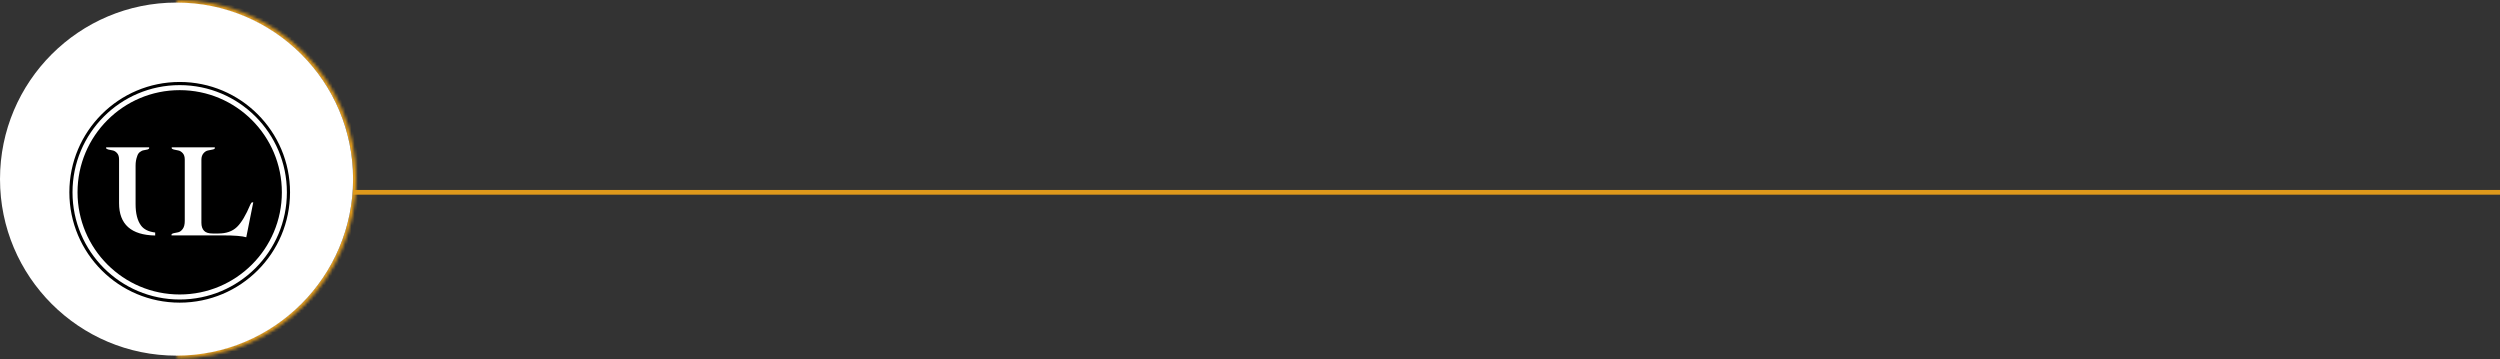 <svg width="793" height="114" viewBox="0 0 793 114" fill="none" xmlns="http://www.w3.org/2000/svg">
<rect x="0" y="0" width="793" height="114" fill="#333333" stroke="none"/>
<path d="M793 61L112 61" stroke="#DF991B" stroke-width="1.5"/>
<mask id="path-2-inside-1_3617_3" fill="white">
<path fill-rule="evenodd" clip-rule="evenodd" d="M56.188 113.623C56.188 113.623 56.188 113.623 56.188 113.623C87.565 113.623 113 88.188 113 56.812C113 25.435 87.565 0 56.188 0C56.188 0 56.188 2.63496e-09 56.188 2.63496e-09V113.623Z"/>
</mask>
<path d="M56.188 113.623H55.188V114.623H56.188V113.623ZM56.188 2.63496e-09V-1H55.188V2.63496e-09H56.188ZM56.188 112.623C56.188 112.623 56.188 112.623 56.188 112.623C56.188 112.623 56.188 112.623 56.188 112.623C56.188 112.623 56.188 112.623 56.188 112.623C56.188 112.623 56.188 112.623 56.188 112.623C56.188 112.623 56.188 112.623 56.188 112.623C56.188 112.623 56.188 112.623 56.188 112.623C56.188 112.623 56.188 112.623 56.188 112.623C56.188 112.623 56.188 112.623 56.188 112.623C56.188 112.623 56.188 112.623 56.188 112.623C56.188 112.623 56.188 112.623 56.188 112.623C56.188 112.623 56.188 112.623 56.188 112.623C56.188 112.623 56.188 112.623 56.188 112.623C56.188 112.623 56.188 112.623 56.188 112.623C56.188 112.623 56.188 112.623 56.188 112.623C56.188 112.623 56.188 112.623 56.188 112.623C56.188 112.623 56.188 112.623 56.188 112.623C56.188 112.623 56.188 112.623 56.188 112.623C56.188 112.623 56.188 112.623 56.188 112.623C56.188 112.623 56.188 112.623 56.188 112.623C56.188 112.623 56.188 112.623 56.188 112.623C56.188 112.623 56.188 112.623 56.188 112.623C56.188 112.623 56.188 112.623 56.188 112.623C56.188 112.623 56.188 112.623 56.188 112.623C56.188 112.623 56.188 112.623 56.188 112.623C56.188 112.623 56.188 112.623 56.188 112.623C56.188 112.623 56.188 112.623 56.188 112.623C56.188 112.623 56.188 112.623 56.188 112.623C56.188 112.623 56.188 112.623 56.188 112.623C56.188 112.623 56.188 112.623 56.188 112.623C56.188 112.623 56.188 112.623 56.188 112.623C56.188 112.623 56.188 112.623 56.188 112.623C56.188 112.623 56.188 112.623 56.188 112.623C56.188 112.623 56.188 112.623 56.188 112.623C56.188 112.623 56.188 112.623 56.188 112.623C56.188 112.623 56.188 112.623 56.188 112.623C56.188 112.623 56.188 112.623 56.188 112.623C56.188 112.623 56.188 112.623 56.188 112.623C56.188 112.623 56.188 112.623 56.188 112.623C56.188 112.623 56.188 112.623 56.188 112.623C56.188 112.623 56.188 112.623 56.188 112.623C56.188 112.623 56.188 112.623 56.188 112.623C56.188 112.623 56.188 112.623 56.188 112.623C56.188 112.623 56.188 112.623 56.188 112.623C56.188 112.623 56.188 112.623 56.188 112.623C56.188 112.623 56.188 112.623 56.188 112.623C56.188 112.623 56.188 112.623 56.188 112.623C56.188 112.623 56.188 112.623 56.188 112.623C56.188 112.623 56.188 112.623 56.188 112.623C56.188 112.623 56.188 112.623 56.188 112.623C56.188 112.623 56.188 112.623 56.188 112.623C56.188 112.623 56.188 112.623 56.188 112.623C56.188 112.623 56.188 112.623 56.188 112.623C56.188 112.623 56.188 112.623 56.188 112.623C56.188 112.623 56.188 112.623 56.188 112.623C56.188 112.623 56.188 112.623 56.188 112.623C56.188 112.623 56.188 112.623 56.188 112.623C56.188 112.623 56.188 112.623 56.188 112.623C56.188 112.623 56.188 112.623 56.188 112.623C56.188 112.623 56.188 112.623 56.188 112.623C56.188 112.623 56.188 112.623 56.188 112.623C56.188 112.623 56.188 112.623 56.188 112.623C56.188 112.623 56.188 112.623 56.188 112.623C56.188 112.623 56.188 112.623 56.188 112.623C56.188 112.623 56.188 112.623 56.188 112.623C56.188 112.623 56.188 112.623 56.188 112.623C56.188 112.623 56.188 112.623 56.188 112.623C56.188 112.623 56.188 112.623 56.188 112.623C56.188 112.623 56.188 112.623 56.188 112.623C56.188 112.623 56.188 112.623 56.188 112.623C56.188 112.623 56.188 112.623 56.188 112.623C56.188 112.623 56.188 112.623 56.188 112.623C56.188 112.623 56.188 112.623 56.188 112.623C56.188 112.623 56.188 112.623 56.188 112.623C56.188 112.623 56.188 112.623 56.188 112.623C56.188 112.623 56.188 112.623 56.188 112.623C56.188 112.623 56.188 112.623 56.188 112.623C56.188 112.623 56.188 112.623 56.188 112.623C56.188 112.623 56.188 112.623 56.188 112.623C56.188 112.623 56.188 112.623 56.188 112.623C56.188 112.623 56.188 112.623 56.188 112.623C56.188 112.623 56.188 112.623 56.188 112.623C56.188 112.623 56.188 112.623 56.188 112.623C56.188 112.623 56.188 112.623 56.188 112.623C56.188 112.623 56.188 112.623 56.188 112.623C56.188 112.623 56.188 112.623 56.188 112.623C56.188 112.623 56.188 112.623 56.188 112.623C56.188 112.623 56.188 112.623 56.188 112.623C56.188 112.623 56.188 112.623 56.188 112.623C56.188 112.623 56.188 112.623 56.188 112.623C56.188 112.623 56.188 112.623 56.188 112.623C56.188 112.623 56.188 112.623 56.188 112.623C56.188 112.623 56.188 112.623 56.188 112.623C56.188 112.623 56.188 112.623 56.188 112.623C56.188 112.623 56.188 112.623 56.188 112.623C56.188 112.623 56.188 112.623 56.188 112.623C56.188 112.623 56.188 112.623 56.188 112.623C56.188 112.623 56.188 112.623 56.188 112.623C56.188 112.623 56.188 112.623 56.188 112.623C56.188 112.623 56.188 112.623 56.188 112.623C56.188 112.623 56.188 112.623 56.188 112.623C56.188 112.623 56.188 112.623 56.188 112.623C56.188 112.623 56.188 112.623 56.188 112.623C56.188 112.623 56.188 112.623 56.188 112.623C56.188 112.623 56.188 112.623 56.188 112.623C56.188 112.623 56.188 112.623 56.188 112.623C56.188 112.623 56.188 112.623 56.188 112.623C56.188 112.623 56.188 112.623 56.188 112.623C56.188 112.623 56.188 112.623 56.188 112.623C56.188 112.623 56.188 112.623 56.188 112.623C56.188 112.623 56.188 112.623 56.188 112.623C56.188 112.623 56.188 112.623 56.188 112.623C56.188 112.623 56.188 112.623 56.188 112.623C56.188 112.623 56.188 112.623 56.188 112.623C56.188 112.623 56.188 112.623 56.188 112.623C56.188 112.623 56.188 112.623 56.188 112.623C56.188 112.623 56.188 112.623 56.188 112.623C56.188 112.623 56.188 112.623 56.188 112.623C56.188 112.623 56.188 112.623 56.188 112.623C56.188 112.623 56.188 112.623 56.188 112.623C56.188 112.623 56.188 112.623 56.188 112.623C56.188 112.623 56.188 112.623 56.188 112.623C56.188 112.623 56.188 112.623 56.188 112.623C56.188 112.623 56.188 112.623 56.188 112.623C56.188 112.623 56.188 112.623 56.188 112.623C56.188 112.623 56.188 112.623 56.188 112.623C56.188 112.623 56.188 112.623 56.188 112.623C56.188 112.623 56.188 112.623 56.188 112.623C56.188 112.623 56.188 112.623 56.188 112.623C56.188 112.623 56.188 112.623 56.188 112.623C56.188 112.623 56.188 112.623 56.188 112.623C56.188 112.623 56.188 112.623 56.188 112.623C56.188 112.623 56.188 112.623 56.188 112.623C56.188 112.623 56.188 112.623 56.188 112.623C56.188 112.623 56.188 112.623 56.188 112.623C56.188 112.623 56.188 112.623 56.188 112.623C56.188 112.623 56.188 112.623 56.188 112.623C56.188 112.623 56.188 112.623 56.188 112.623C56.188 112.623 56.188 112.623 56.188 112.623C56.188 112.623 56.188 112.623 56.188 112.623C56.188 112.623 56.188 112.623 56.188 112.623C56.188 112.623 56.188 112.623 56.188 112.623C56.188 112.623 56.188 112.623 56.188 112.623C56.188 112.623 56.188 112.623 56.188 112.623C56.188 112.623 56.188 112.623 56.188 112.623C56.188 112.623 56.188 112.623 56.188 112.623C56.188 112.623 56.188 112.623 56.188 112.623C56.188 112.623 56.188 112.623 56.188 112.623C56.188 112.623 56.188 112.623 56.188 112.623C56.188 112.623 56.188 112.623 56.188 112.623C56.188 112.623 56.188 112.623 56.188 112.623C56.188 112.623 56.188 112.623 56.188 112.623C56.188 112.623 56.188 112.623 56.188 112.623C56.188 112.623 56.188 112.623 56.188 112.623C56.188 112.623 56.188 112.623 56.188 112.623C56.188 112.623 56.188 112.623 56.188 112.623C56.188 112.623 56.188 112.623 56.188 112.623C56.188 112.623 56.188 112.623 56.188 112.623C56.188 112.623 56.188 112.623 56.188 112.623C56.188 112.623 56.188 112.623 56.188 112.623C56.188 112.623 56.188 112.623 56.188 112.623C56.188 112.623 56.188 112.623 56.188 112.623C56.188 112.623 56.188 112.623 56.188 112.623C56.188 112.623 56.188 112.623 56.188 112.623C56.188 112.623 56.188 112.623 56.188 112.623C56.188 112.623 56.188 112.623 56.188 112.623C56.188 112.623 56.188 112.623 56.188 112.623C56.188 112.623 56.188 112.623 56.188 112.623C56.188 112.623 56.188 112.623 56.188 112.623C56.188 112.623 56.188 112.623 56.188 112.623C56.188 112.623 56.188 112.623 56.188 112.623C56.188 112.623 56.188 112.623 56.188 112.623C56.188 112.623 56.188 112.623 56.188 112.623C56.188 112.623 56.188 112.623 56.188 112.623C56.188 112.623 56.188 112.623 56.188 112.623C56.188 112.623 56.188 112.623 56.188 112.623C56.188 112.623 56.188 112.623 56.188 112.623C56.188 112.623 56.188 112.623 56.188 112.623C56.188 112.623 56.188 112.623 56.188 112.623C56.188 112.623 56.188 112.623 56.188 112.623C56.188 112.623 56.188 112.623 56.188 112.623C56.188 112.623 56.188 112.623 56.188 112.623C56.188 112.623 56.188 112.623 56.188 112.623C56.188 112.623 56.188 112.623 56.188 112.623C56.188 112.623 56.188 112.623 56.188 112.623C56.188 112.623 56.188 112.623 56.188 112.623C56.188 112.623 56.188 112.623 56.188 112.623C56.188 112.623 56.188 112.623 56.188 112.623C56.188 112.623 56.188 112.623 56.188 112.623C56.188 112.623 56.188 112.623 56.188 112.623C56.188 112.623 56.188 112.623 56.188 112.623C56.188 112.623 56.188 112.623 56.188 112.623C56.188 112.623 56.188 112.623 56.188 112.623C56.188 112.623 56.188 112.623 56.188 112.623C56.188 112.623 56.188 112.623 56.188 112.623C56.188 112.623 56.188 112.623 56.188 112.623C56.188 112.623 56.188 112.623 56.188 112.623C56.188 112.623 56.188 112.623 56.188 112.623C56.188 112.623 56.188 112.623 56.188 112.623C56.188 112.623 56.188 112.623 56.188 112.623C56.188 112.623 56.188 112.623 56.188 112.623C56.188 112.623 56.188 112.623 56.188 112.623C56.188 112.623 56.188 112.623 56.188 112.623C56.188 112.623 56.188 112.623 56.188 112.623C56.188 112.623 56.188 112.623 56.188 112.623C56.188 112.623 56.188 112.623 56.188 112.623C56.188 112.623 56.188 112.623 56.188 112.623C56.188 112.623 56.188 112.623 56.188 112.623C56.188 112.623 56.188 112.623 56.188 112.623C56.188 112.623 56.188 112.623 56.188 112.623C56.188 112.623 56.188 112.623 56.188 112.623C56.188 112.623 56.188 112.623 56.188 112.623C56.188 112.623 56.188 112.623 56.188 112.623C56.188 112.623 56.188 112.623 56.188 112.623C56.188 112.623 56.188 112.623 56.188 112.623C56.188 112.623 56.188 112.623 56.188 112.623C56.188 112.623 56.188 112.623 56.188 112.623C56.188 112.623 56.188 112.623 56.188 112.623C56.188 112.623 56.188 112.623 56.188 112.623C56.188 112.623 56.188 112.623 56.188 112.623C56.188 112.623 56.188 112.623 56.188 112.623C56.188 112.623 56.188 112.623 56.188 112.623C56.188 112.623 56.188 112.623 56.188 112.623C56.188 112.623 56.188 112.623 56.188 112.623C56.188 112.623 56.188 112.623 56.188 112.623C56.188 112.623 56.188 112.623 56.188 112.623C56.188 112.623 56.188 112.623 56.188 112.623C56.188 112.623 56.188 112.623 56.188 112.623C56.188 112.623 56.188 112.623 56.188 112.623C56.188 112.623 56.188 112.623 56.188 112.623C56.188 112.623 56.188 112.623 56.188 112.623C56.188 112.623 56.188 112.623 56.188 112.623C56.188 112.623 56.188 112.623 56.188 112.623C56.188 112.623 56.188 112.623 56.188 112.623C56.188 112.623 56.188 112.623 56.188 112.623C56.188 112.623 56.188 112.623 56.188 112.623C56.188 112.623 56.188 112.623 56.188 112.623C56.188 112.623 56.188 112.623 56.188 112.623C56.188 112.623 56.188 112.623 56.188 112.623C56.188 112.623 56.188 112.623 56.188 112.623C56.188 112.623 56.188 112.623 56.188 112.623C56.188 112.623 56.188 112.623 56.188 112.623C56.188 112.623 56.188 112.623 56.188 112.623C56.188 112.623 56.188 112.623 56.188 112.623C56.188 112.623 56.188 112.623 56.188 112.623C56.188 112.623 56.188 112.623 56.188 112.623C56.188 112.623 56.188 112.623 56.188 112.623C56.188 112.623 56.188 112.623 56.188 112.623C56.188 112.623 56.188 112.623 56.188 112.623C56.188 112.623 56.188 112.623 56.188 112.623C56.188 112.623 56.188 112.623 56.188 112.623C56.188 112.623 56.188 112.623 56.188 112.623C56.188 112.623 56.188 112.623 56.188 112.623C56.188 112.623 56.188 112.623 56.188 112.623C56.188 112.623 56.188 112.623 56.188 112.623C56.188 112.623 56.188 112.623 56.188 112.623C56.188 112.623 56.188 112.623 56.188 112.623C56.188 112.623 56.188 112.623 56.188 112.623C56.188 112.623 56.188 112.623 56.188 112.623C56.188 112.623 56.188 112.623 56.188 112.623C56.188 112.623 56.188 112.623 56.188 112.623C56.188 112.623 56.188 112.623 56.188 112.623C56.188 112.623 56.188 112.623 56.188 112.623C56.188 112.623 56.188 112.623 56.188 112.623C56.188 112.623 56.188 112.623 56.188 112.623C56.188 112.623 56.188 112.623 56.188 112.623C56.188 112.623 56.188 112.623 56.188 112.623C56.188 112.623 56.188 112.623 56.188 112.623C56.188 112.623 56.188 112.623 56.188 112.623C56.188 112.623 56.188 112.623 56.188 112.623C56.188 112.623 56.188 112.623 56.188 112.623C56.188 112.623 56.188 112.623 56.188 112.623C56.188 112.623 56.188 112.623 56.188 112.623C56.188 112.623 56.188 112.623 56.188 112.623C56.188 112.623 56.188 112.623 56.188 112.623C56.188 112.623 56.188 112.623 56.188 112.623C56.188 112.623 56.188 112.623 56.188 112.623C56.188 112.623 56.188 112.623 56.188 112.623C56.188 112.623 56.188 112.623 56.188 112.623C56.188 112.623 56.188 112.623 56.188 112.623C56.188 112.623 56.188 112.623 56.188 112.623C56.188 112.623 56.188 112.623 56.188 112.623C56.188 112.623 56.188 112.623 56.188 112.623C56.188 112.623 56.188 112.623 56.188 112.623C56.188 112.623 56.188 112.623 56.188 112.623C56.188 112.623 56.188 112.623 56.188 112.623C56.188 112.623 56.188 112.623 56.188 112.623C56.188 112.623 56.188 112.623 56.188 112.623C56.188 112.623 56.188 112.623 56.188 112.623C56.188 112.623 56.188 112.623 56.188 112.623C56.188 112.623 56.188 112.623 56.188 112.623C56.188 112.623 56.188 112.623 56.188 112.623C56.188 112.623 56.188 112.623 56.188 112.623C56.188 112.623 56.188 112.623 56.188 112.623C56.188 112.623 56.188 112.623 56.188 112.623C56.188 112.623 56.188 112.623 56.188 112.623C56.188 112.623 56.188 112.623 56.188 112.623C56.188 112.623 56.188 112.623 56.188 112.623C56.188 112.623 56.188 112.623 56.188 112.623C56.188 112.623 56.188 112.623 56.188 112.623C56.188 112.623 56.188 112.623 56.188 112.623C56.188 112.623 56.188 112.623 56.188 112.623C56.188 112.623 56.188 112.623 56.188 112.623C56.188 112.623 56.188 112.623 56.188 112.623C56.188 112.623 56.188 112.623 56.188 112.623C56.188 112.623 56.188 112.623 56.188 112.623C56.188 112.623 56.188 112.623 56.188 112.623C56.188 112.623 56.188 112.623 56.188 112.623C56.188 112.623 56.188 112.623 56.188 112.623C56.188 112.623 56.188 112.623 56.188 112.623C56.188 112.623 56.188 112.623 56.188 112.623C56.188 112.623 56.188 112.623 56.188 112.623C56.188 112.623 56.188 112.623 56.188 112.623C56.188 112.623 56.188 112.623 56.188 112.623C56.188 112.623 56.188 112.623 56.188 112.623C56.188 112.623 56.188 112.623 56.188 112.623C56.188 112.623 56.188 112.623 56.188 112.623C56.188 112.623 56.188 112.623 56.188 112.623C56.188 112.623 56.188 112.623 56.188 112.623C56.188 112.623 56.188 112.623 56.188 112.623C56.188 112.623 56.188 112.623 56.188 112.623C56.188 112.623 56.188 112.623 56.188 112.623C56.188 112.623 56.188 112.623 56.188 112.623C56.188 112.623 56.188 112.623 56.188 112.623C56.188 112.623 56.188 112.623 56.188 112.623C56.188 112.623 56.188 112.623 56.188 112.623C56.188 112.623 56.188 112.623 56.188 112.623C56.188 112.623 56.188 112.623 56.188 112.623C56.188 112.623 56.188 112.623 56.188 112.623C56.188 112.623 56.188 112.623 56.188 112.623C56.188 112.623 56.188 112.623 56.188 112.623C56.188 112.623 56.188 112.623 56.188 112.623C56.188 112.623 56.188 112.623 56.188 112.623C56.188 112.623 56.188 112.623 56.188 112.623C56.188 112.623 56.188 112.623 56.188 112.623C56.188 112.623 56.188 112.623 56.188 112.623C56.188 112.623 56.188 112.623 56.188 112.623C56.188 112.623 56.188 112.623 56.188 112.623C56.188 112.623 56.188 112.623 56.188 112.623C56.188 112.623 56.188 112.623 56.188 112.623C56.188 112.623 56.188 112.623 56.188 112.623C56.188 112.623 56.188 112.623 56.188 112.623C56.188 112.623 56.188 112.623 56.188 112.623C56.188 112.623 56.188 112.623 56.188 112.623C56.188 112.623 56.188 112.623 56.188 112.623C56.188 112.623 56.188 112.623 56.188 112.623C56.188 112.623 56.188 112.623 56.188 112.623C56.188 112.623 56.188 112.623 56.188 112.623C56.188 112.623 56.188 112.623 56.188 112.623C56.188 112.623 56.188 112.623 56.188 112.623C56.188 112.623 56.188 112.623 56.188 112.623C56.188 112.623 56.188 112.623 56.188 112.623C56.188 112.623 56.188 112.623 56.188 112.623C56.188 112.623 56.188 112.623 56.188 112.623C56.188 112.623 56.188 112.623 56.188 112.623C56.188 112.623 56.188 112.623 56.188 112.623C56.188 112.623 56.188 112.623 56.188 112.623C56.188 112.623 56.188 112.623 56.188 112.623C56.188 112.623 56.188 112.623 56.188 112.623C56.188 112.623 56.188 112.623 56.188 112.623C56.188 112.623 56.188 112.623 56.188 112.623C56.188 112.623 56.188 112.623 56.188 112.623C56.188 112.623 56.188 112.623 56.188 112.623C56.188 112.623 56.188 112.623 56.188 112.623C56.188 112.623 56.188 112.623 56.188 112.623C56.188 112.623 56.188 112.623 56.188 112.623C56.188 112.623 56.188 112.623 56.188 112.623C56.188 112.623 56.188 112.623 56.188 112.623C56.188 112.623 56.188 112.623 56.188 112.623C56.188 112.623 56.188 112.623 56.188 112.623C56.188 112.623 56.188 112.623 56.188 112.623C56.188 112.623 56.188 112.623 56.188 112.623C56.188 112.623 56.188 112.623 56.188 112.623C56.188 112.623 56.188 112.623 56.188 112.623C56.188 112.623 56.188 112.623 56.188 112.623C56.188 112.623 56.188 112.623 56.188 112.623C56.188 112.623 56.188 112.623 56.188 112.623C56.188 112.623 56.188 112.623 56.188 112.623C56.188 112.623 56.188 112.623 56.188 112.623C56.188 112.623 56.188 112.623 56.188 112.623C56.188 112.623 56.188 112.623 56.188 112.623C56.188 112.623 56.188 112.623 56.188 112.623C56.188 112.623 56.188 112.623 56.188 112.623C56.188 112.623 56.188 112.623 56.188 112.623C56.188 112.623 56.188 112.623 56.188 112.623C56.188 112.623 56.188 112.623 56.188 112.623C56.188 112.623 56.188 112.623 56.188 112.623C56.188 112.623 56.188 112.623 56.188 112.623C56.188 112.623 56.188 112.623 56.188 112.623C56.188 112.623 56.188 112.623 56.188 112.623C56.188 112.623 56.188 112.623 56.188 112.623C56.188 112.623 56.188 112.623 56.188 112.623C56.188 112.623 56.188 112.623 56.188 112.623C56.188 112.623 56.188 112.623 56.188 112.623C56.188 112.623 56.188 112.623 56.188 112.623C56.188 112.623 56.188 112.623 56.188 112.623C56.188 112.623 56.188 112.623 56.188 112.623C56.188 112.623 56.188 112.623 56.188 112.623C56.188 112.623 56.188 112.623 56.188 112.623C56.188 112.623 56.188 112.623 56.188 112.623C56.188 112.623 56.188 112.623 56.188 112.623C56.188 112.623 56.188 112.623 56.188 112.623C56.188 112.623 56.188 112.623 56.188 112.623C56.188 112.623 56.188 112.623 56.188 112.623C56.188 112.623 56.188 112.623 56.188 112.623C56.188 112.623 56.188 112.623 56.188 112.623C56.188 112.623 56.188 112.623 56.188 112.623C56.188 112.623 56.188 112.623 56.188 112.623C56.188 112.623 56.188 112.623 56.188 112.623C56.188 112.623 56.188 112.623 56.188 112.623C56.188 112.623 56.188 112.623 56.188 112.623C56.188 112.623 56.188 112.623 56.188 112.623C56.188 112.623 56.188 112.623 56.188 112.623C56.188 112.623 56.188 112.623 56.188 112.623C56.188 112.623 56.188 112.623 56.188 112.623C56.188 112.623 56.188 112.623 56.188 112.623C56.188 112.623 56.188 112.623 56.188 112.623C56.188 112.623 56.188 112.623 56.188 112.623C56.188 112.623 56.188 112.623 56.188 112.623C56.188 112.623 56.188 112.623 56.188 112.623C56.188 112.623 56.188 112.623 56.188 112.623C56.188 112.623 56.188 112.623 56.188 112.623C56.188 112.623 56.188 112.623 56.188 112.623C56.188 112.623 56.188 112.623 56.188 112.623C56.188 112.623 56.188 112.623 56.188 112.623C56.188 112.623 56.188 112.623 56.188 112.623C56.188 112.623 56.188 112.623 56.188 112.623C56.188 112.623 56.188 112.623 56.188 112.623C56.188 112.623 56.188 112.623 56.188 112.623C56.188 112.623 56.188 112.623 56.188 112.623C56.188 112.623 56.188 112.623 56.188 112.623C56.188 112.623 56.188 112.623 56.188 112.623C56.188 112.623 56.188 112.623 56.188 112.623C56.188 112.623 56.188 112.623 56.188 112.623C56.188 112.623 56.188 112.623 56.188 112.623C56.188 112.623 56.188 112.623 56.188 112.623C56.188 112.623 56.188 112.623 56.188 112.623C56.188 112.623 56.188 112.623 56.188 112.623C56.188 112.623 56.188 112.623 56.188 112.623C56.188 112.623 56.188 112.623 56.188 112.623C56.188 112.623 56.188 112.623 56.188 112.623C56.188 112.623 56.188 112.623 56.188 112.623C56.188 112.623 56.188 112.623 56.188 112.623C56.188 112.623 56.188 112.623 56.188 112.623C56.188 112.623 56.188 112.623 56.188 112.623C56.188 112.623 56.188 112.623 56.188 112.623C56.188 112.623 56.188 112.623 56.188 112.623C56.188 112.623 56.188 112.623 56.188 112.623C56.188 112.623 56.188 112.623 56.188 112.623C56.188 112.623 56.188 112.623 56.188 112.623C56.188 112.623 56.188 112.623 56.188 112.623C56.188 112.623 56.188 112.623 56.188 112.623C56.188 112.623 56.188 112.623 56.188 112.623C56.188 112.623 56.188 112.623 56.188 112.623C56.188 112.623 56.188 112.623 56.188 112.623C56.188 112.623 56.188 112.623 56.188 112.623C56.188 112.623 56.188 112.623 56.188 112.623C56.188 112.623 56.188 112.623 56.188 112.623C56.188 112.623 56.188 112.623 56.188 112.623C56.188 112.623 56.188 112.623 56.188 112.623C56.188 112.623 56.188 112.623 56.188 112.623C56.188 112.623 56.188 112.623 56.188 112.623C56.188 112.623 56.188 112.623 56.188 112.623C56.188 112.623 56.188 112.623 56.188 112.623C56.188 112.623 56.188 112.623 56.188 112.623C56.188 112.623 56.188 112.623 56.188 112.623C56.188 112.623 56.188 112.623 56.188 112.623C56.188 112.623 56.188 112.623 56.188 112.623C56.188 112.623 56.188 112.623 56.188 112.623C56.188 112.623 56.188 112.623 56.188 112.623C56.188 112.623 56.188 112.623 56.188 112.623C56.188 112.623 56.188 112.623 56.188 112.623C56.188 112.623 56.188 112.623 56.188 112.623C56.188 112.623 56.188 112.623 56.188 112.623C56.188 112.623 56.188 112.623 56.188 112.623C56.188 112.623 56.188 112.623 56.188 112.623C56.188 112.623 56.188 112.623 56.188 112.623C56.188 112.623 56.188 112.623 56.188 112.623C56.188 112.623 56.188 112.623 56.188 112.623C56.188 112.623 56.188 112.623 56.188 112.623C56.188 112.623 56.188 112.623 56.188 112.623C56.188 112.623 56.188 112.623 56.188 112.623C56.188 112.623 56.188 112.623 56.188 112.623C56.188 112.623 56.188 112.623 56.188 112.623C56.188 112.623 56.188 112.623 56.188 112.623C56.188 112.623 56.188 112.623 56.188 112.623C56.188 112.623 56.188 112.623 56.188 112.623C56.188 112.623 56.188 112.623 56.188 112.623C56.188 112.623 56.188 112.623 56.188 112.623C56.188 112.623 56.188 112.623 56.188 112.623C56.188 112.623 56.188 112.623 56.188 112.623C56.188 112.623 56.188 112.623 56.188 112.623C56.188 112.623 56.188 112.623 56.188 112.623C56.188 112.623 56.188 112.623 56.188 112.623C56.188 112.623 56.188 112.623 56.188 112.623C56.188 112.623 56.188 112.623 56.188 112.623C56.188 112.623 56.188 112.623 56.188 112.623C56.188 112.623 56.188 112.623 56.188 112.623C56.188 112.623 56.188 112.623 56.188 112.623C56.188 112.623 56.188 112.623 56.188 112.623C56.188 112.623 56.188 112.623 56.188 112.623C56.188 112.623 56.188 112.623 56.188 112.623C56.188 112.623 56.188 112.623 56.188 112.623C56.188 112.623 56.188 112.623 56.188 112.623C56.188 112.623 56.188 112.623 56.188 112.623C56.188 112.623 56.188 112.623 56.188 112.623C56.188 112.623 56.188 112.623 56.188 112.623C56.188 112.623 56.188 112.623 56.188 112.623C56.188 112.623 56.188 112.623 56.188 112.623C56.188 112.623 56.188 112.623 56.188 112.623C56.188 112.623 56.188 112.623 56.188 112.623C56.188 112.623 56.188 112.623 56.188 112.623C56.188 112.623 56.188 112.623 56.188 112.623V114.623C56.188 114.623 56.188 114.623 56.188 114.623C56.188 114.623 56.188 114.623 56.188 114.623C56.188 114.623 56.188 114.623 56.188 114.623C56.188 114.623 56.188 114.623 56.188 114.623C56.188 114.623 56.188 114.623 56.188 114.623C56.188 114.623 56.188 114.623 56.188 114.623C56.188 114.623 56.188 114.623 56.188 114.623C56.188 114.623 56.188 114.623 56.188 114.623C56.188 114.623 56.188 114.623 56.188 114.623C56.188 114.623 56.188 114.623 56.188 114.623C56.188 114.623 56.188 114.623 56.188 114.623C56.188 114.623 56.188 114.623 56.188 114.623C56.188 114.623 56.188 114.623 56.188 114.623C56.188 114.623 56.188 114.623 56.188 114.623C56.188 114.623 56.188 114.623 56.188 114.623C56.188 114.623 56.188 114.623 56.188 114.623C56.188 114.623 56.188 114.623 56.188 114.623C56.188 114.623 56.188 114.623 56.188 114.623C56.188 114.623 56.188 114.623 56.188 114.623C56.188 114.623 56.188 114.623 56.188 114.623C56.188 114.623 56.188 114.623 56.188 114.623C56.188 114.623 56.188 114.623 56.188 114.623C56.188 114.623 56.188 114.623 56.188 114.623C56.188 114.623 56.188 114.623 56.188 114.623C56.188 114.623 56.188 114.623 56.188 114.623C56.188 114.623 56.188 114.623 56.188 114.623C56.188 114.623 56.188 114.623 56.188 114.623C56.188 114.623 56.188 114.623 56.188 114.623C56.188 114.623 56.188 114.623 56.188 114.623C56.188 114.623 56.188 114.623 56.188 114.623C56.188 114.623 56.188 114.623 56.188 114.623C56.188 114.623 56.188 114.623 56.188 114.623C56.188 114.623 56.188 114.623 56.188 114.623C56.188 114.623 56.188 114.623 56.188 114.623C56.188 114.623 56.188 114.623 56.188 114.623C56.188 114.623 56.188 114.623 56.188 114.623C56.188 114.623 56.188 114.623 56.188 114.623C56.188 114.623 56.188 114.623 56.188 114.623C56.188 114.623 56.188 114.623 56.188 114.623C56.188 114.623 56.188 114.623 56.188 114.623C56.188 114.623 56.188 114.623 56.188 114.623C56.188 114.623 56.188 114.623 56.188 114.623C56.188 114.623 56.188 114.623 56.188 114.623C56.188 114.623 56.188 114.623 56.188 114.623C56.188 114.623 56.188 114.623 56.188 114.623C56.188 114.623 56.188 114.623 56.188 114.623C56.188 114.623 56.188 114.623 56.188 114.623C56.188 114.623 56.188 114.623 56.188 114.623C56.188 114.623 56.188 114.623 56.188 114.623C56.188 114.623 56.188 114.623 56.188 114.623C56.188 114.623 56.188 114.623 56.188 114.623C56.188 114.623 56.188 114.623 56.188 114.623C56.188 114.623 56.188 114.623 56.188 114.623C56.188 114.623 56.188 114.623 56.188 114.623C56.188 114.623 56.188 114.623 56.188 114.623C56.188 114.623 56.188 114.623 56.188 114.623C56.188 114.623 56.188 114.623 56.188 114.623C56.188 114.623 56.188 114.623 56.188 114.623C56.188 114.623 56.188 114.623 56.188 114.623C56.188 114.623 56.188 114.623 56.188 114.623C56.188 114.623 56.188 114.623 56.188 114.623C56.188 114.623 56.188 114.623 56.188 114.623C56.188 114.623 56.188 114.623 56.188 114.623C56.188 114.623 56.188 114.623 56.188 114.623C56.188 114.623 56.188 114.623 56.188 114.623C56.188 114.623 56.188 114.623 56.188 114.623C56.188 114.623 56.188 114.623 56.188 114.623C56.188 114.623 56.188 114.623 56.188 114.623C56.188 114.623 56.188 114.623 56.188 114.623C56.188 114.623 56.188 114.623 56.188 114.623C56.188 114.623 56.188 114.623 56.188 114.623C56.188 114.623 56.188 114.623 56.188 114.623C56.188 114.623 56.188 114.623 56.188 114.623C56.188 114.623 56.188 114.623 56.188 114.623C56.188 114.623 56.188 114.623 56.188 114.623C56.188 114.623 56.188 114.623 56.188 114.623C56.188 114.623 56.188 114.623 56.188 114.623C56.188 114.623 56.188 114.623 56.188 114.623C56.188 114.623 56.188 114.623 56.188 114.623C56.188 114.623 56.188 114.623 56.188 114.623C56.188 114.623 56.188 114.623 56.188 114.623C56.188 114.623 56.188 114.623 56.188 114.623C56.188 114.623 56.188 114.623 56.188 114.623C56.188 114.623 56.188 114.623 56.188 114.623C56.188 114.623 56.188 114.623 56.188 114.623C56.188 114.623 56.188 114.623 56.188 114.623C56.188 114.623 56.188 114.623 56.188 114.623C56.188 114.623 56.188 114.623 56.188 114.623C56.188 114.623 56.188 114.623 56.188 114.623C56.188 114.623 56.188 114.623 56.188 114.623C56.188 114.623 56.188 114.623 56.188 114.623C56.188 114.623 56.188 114.623 56.188 114.623C56.188 114.623 56.188 114.623 56.188 114.623C56.188 114.623 56.188 114.623 56.188 114.623C56.188 114.623 56.188 114.623 56.188 114.623C56.188 114.623 56.188 114.623 56.188 114.623C56.188 114.623 56.188 114.623 56.188 114.623C56.188 114.623 56.188 114.623 56.188 114.623C56.188 114.623 56.188 114.623 56.188 114.623C56.188 114.623 56.188 114.623 56.188 114.623C56.188 114.623 56.188 114.623 56.188 114.623C56.188 114.623 56.188 114.623 56.188 114.623C56.188 114.623 56.188 114.623 56.188 114.623C56.188 114.623 56.188 114.623 56.188 114.623C56.188 114.623 56.188 114.623 56.188 114.623C56.188 114.623 56.188 114.623 56.188 114.623C56.188 114.623 56.188 114.623 56.188 114.623C56.188 114.623 56.188 114.623 56.188 114.623C56.188 114.623 56.188 114.623 56.188 114.623C56.188 114.623 56.188 114.623 56.188 114.623C56.188 114.623 56.188 114.623 56.188 114.623C56.188 114.623 56.188 114.623 56.188 114.623C56.188 114.623 56.188 114.623 56.188 114.623C56.188 114.623 56.188 114.623 56.188 114.623C56.188 114.623 56.188 114.623 56.188 114.623C56.188 114.623 56.188 114.623 56.188 114.623C56.188 114.623 56.188 114.623 56.188 114.623C56.188 114.623 56.188 114.623 56.188 114.623C56.188 114.623 56.188 114.623 56.188 114.623C56.188 114.623 56.188 114.623 56.188 114.623C56.188 114.623 56.188 114.623 56.188 114.623C56.188 114.623 56.188 114.623 56.188 114.623C56.188 114.623 56.188 114.623 56.188 114.623C56.188 114.623 56.188 114.623 56.188 114.623C56.188 114.623 56.188 114.623 56.188 114.623C56.188 114.623 56.188 114.623 56.188 114.623C56.188 114.623 56.188 114.623 56.188 114.623C56.188 114.623 56.188 114.623 56.188 114.623C56.188 114.623 56.188 114.623 56.188 114.623C56.188 114.623 56.188 114.623 56.188 114.623C56.188 114.623 56.188 114.623 56.188 114.623C56.188 114.623 56.188 114.623 56.188 114.623C56.188 114.623 56.188 114.623 56.188 114.623C56.188 114.623 56.188 114.623 56.188 114.623C56.188 114.623 56.188 114.623 56.188 114.623C56.188 114.623 56.188 114.623 56.188 114.623C56.188 114.623 56.188 114.623 56.188 114.623C56.188 114.623 56.188 114.623 56.188 114.623C56.188 114.623 56.188 114.623 56.188 114.623C56.188 114.623 56.188 114.623 56.188 114.623C56.188 114.623 56.188 114.623 56.188 114.623C56.188 114.623 56.188 114.623 56.188 114.623C56.188 114.623 56.188 114.623 56.188 114.623C56.188 114.623 56.188 114.623 56.188 114.623C56.188 114.623 56.188 114.623 56.188 114.623C56.188 114.623 56.188 114.623 56.188 114.623C56.188 114.623 56.188 114.623 56.188 114.623C56.188 114.623 56.188 114.623 56.188 114.623C56.188 114.623 56.188 114.623 56.188 114.623C56.188 114.623 56.188 114.623 56.188 114.623C56.188 114.623 56.188 114.623 56.188 114.623C56.188 114.623 56.188 114.623 56.188 114.623C56.188 114.623 56.188 114.623 56.188 114.623C56.188 114.623 56.188 114.623 56.188 114.623C56.188 114.623 56.188 114.623 56.188 114.623C56.188 114.623 56.188 114.623 56.188 114.623C56.188 114.623 56.188 114.623 56.188 114.623C56.188 114.623 56.188 114.623 56.188 114.623C56.188 114.623 56.188 114.623 56.188 114.623C56.188 114.623 56.188 114.623 56.188 114.623C56.188 114.623 56.188 114.623 56.188 114.623C56.188 114.623 56.188 114.623 56.188 114.623C56.188 114.623 56.188 114.623 56.188 114.623C56.188 114.623 56.188 114.623 56.188 114.623C56.188 114.623 56.188 114.623 56.188 114.623C56.188 114.623 56.188 114.623 56.188 114.623C56.188 114.623 56.188 114.623 56.188 114.623C56.188 114.623 56.188 114.623 56.188 114.623C56.188 114.623 56.188 114.623 56.188 114.623C56.188 114.623 56.188 114.623 56.188 114.623C56.188 114.623 56.188 114.623 56.188 114.623C56.188 114.623 56.188 114.623 56.188 114.623C56.188 114.623 56.188 114.623 56.188 114.623C56.188 114.623 56.188 114.623 56.188 114.623C56.188 114.623 56.188 114.623 56.188 114.623C56.188 114.623 56.188 114.623 56.188 114.623C56.188 114.623 56.188 114.623 56.188 114.623C56.188 114.623 56.188 114.623 56.188 114.623C56.188 114.623 56.188 114.623 56.188 114.623C56.188 114.623 56.188 114.623 56.188 114.623C56.188 114.623 56.188 114.623 56.188 114.623C56.188 114.623 56.188 114.623 56.188 114.623C56.188 114.623 56.188 114.623 56.188 114.623C56.188 114.623 56.188 114.623 56.188 114.623C56.188 114.623 56.188 114.623 56.188 114.623C56.188 114.623 56.188 114.623 56.188 114.623C56.188 114.623 56.188 114.623 56.188 114.623C56.188 114.623 56.188 114.623 56.188 114.623C56.188 114.623 56.188 114.623 56.188 114.623C56.188 114.623 56.188 114.623 56.188 114.623C56.188 114.623 56.188 114.623 56.188 114.623C56.188 114.623 56.188 114.623 56.188 114.623C56.188 114.623 56.188 114.623 56.188 114.623C56.188 114.623 56.188 114.623 56.188 114.623C56.188 114.623 56.188 114.623 56.188 114.623C56.188 114.623 56.188 114.623 56.188 114.623C56.188 114.623 56.188 114.623 56.188 114.623C56.188 114.623 56.188 114.623 56.188 114.623C56.188 114.623 56.188 114.623 56.188 114.623C56.188 114.623 56.188 114.623 56.188 114.623C56.188 114.623 56.188 114.623 56.188 114.623C56.188 114.623 56.188 114.623 56.188 114.623C56.188 114.623 56.188 114.623 56.188 114.623C56.188 114.623 56.188 114.623 56.188 114.623C56.188 114.623 56.188 114.623 56.188 114.623C56.188 114.623 56.188 114.623 56.188 114.623C56.188 114.623 56.188 114.623 56.188 114.623C56.188 114.623 56.188 114.623 56.188 114.623C56.188 114.623 56.188 114.623 56.188 114.623C56.188 114.623 56.188 114.623 56.188 114.623C56.188 114.623 56.188 114.623 56.188 114.623C56.188 114.623 56.188 114.623 56.188 114.623C56.188 114.623 56.188 114.623 56.188 114.623C56.188 114.623 56.188 114.623 56.188 114.623C56.188 114.623 56.188 114.623 56.188 114.623C56.188 114.623 56.188 114.623 56.188 114.623C56.188 114.623 56.188 114.623 56.188 114.623C56.188 114.623 56.188 114.623 56.188 114.623C56.188 114.623 56.188 114.623 56.188 114.623C56.188 114.623 56.188 114.623 56.188 114.623C56.188 114.623 56.188 114.623 56.188 114.623C56.188 114.623 56.188 114.623 56.188 114.623C56.188 114.623 56.188 114.623 56.188 114.623C56.188 114.623 56.188 114.623 56.188 114.623C56.188 114.623 56.188 114.623 56.188 114.623C56.188 114.623 56.188 114.623 56.188 114.623C56.188 114.623 56.188 114.623 56.188 114.623C56.188 114.623 56.188 114.623 56.188 114.623C56.188 114.623 56.188 114.623 56.188 114.623C56.188 114.623 56.188 114.623 56.188 114.623C56.188 114.623 56.188 114.623 56.188 114.623C56.188 114.623 56.188 114.623 56.188 114.623C56.188 114.623 56.188 114.623 56.188 114.623C56.188 114.623 56.188 114.623 56.188 114.623C56.188 114.623 56.188 114.623 56.188 114.623C56.188 114.623 56.188 114.623 56.188 114.623C56.188 114.623 56.188 114.623 56.188 114.623C56.188 114.623 56.188 114.623 56.188 114.623C56.188 114.623 56.188 114.623 56.188 114.623C56.188 114.623 56.188 114.623 56.188 114.623C56.188 114.623 56.188 114.623 56.188 114.623C56.188 114.623 56.188 114.623 56.188 114.623C56.188 114.623 56.188 114.623 56.188 114.623C56.188 114.623 56.188 114.623 56.188 114.623C56.188 114.623 56.188 114.623 56.188 114.623C56.188 114.623 56.188 114.623 56.188 114.623C56.188 114.623 56.188 114.623 56.188 114.623C56.188 114.623 56.188 114.623 56.188 114.623C56.188 114.623 56.188 114.623 56.188 114.623C56.188 114.623 56.188 114.623 56.188 114.623C56.188 114.623 56.188 114.623 56.188 114.623C56.188 114.623 56.188 114.623 56.188 114.623C56.188 114.623 56.188 114.623 56.188 114.623C56.188 114.623 56.188 114.623 56.188 114.623C56.188 114.623 56.188 114.623 56.188 114.623C56.188 114.623 56.188 114.623 56.188 114.623C56.188 114.623 56.188 114.623 56.188 114.623C56.188 114.623 56.188 114.623 56.188 114.623C56.188 114.623 56.188 114.623 56.188 114.623C56.188 114.623 56.188 114.623 56.188 114.623C56.188 114.623 56.188 114.623 56.188 114.623C56.188 114.623 56.188 114.623 56.188 114.623C56.188 114.623 56.188 114.623 56.188 114.623C56.188 114.623 56.188 114.623 56.188 114.623C56.188 114.623 56.188 114.623 56.188 114.623C56.188 114.623 56.188 114.623 56.188 114.623C56.188 114.623 56.188 114.623 56.188 114.623C56.188 114.623 56.188 114.623 56.188 114.623C56.188 114.623 56.188 114.623 56.188 114.623C56.188 114.623 56.188 114.623 56.188 114.623C56.188 114.623 56.188 114.623 56.188 114.623C56.188 114.623 56.188 114.623 56.188 114.623C56.188 114.623 56.188 114.623 56.188 114.623C56.188 114.623 56.188 114.623 56.188 114.623C56.188 114.623 56.188 114.623 56.188 114.623C56.188 114.623 56.188 114.623 56.188 114.623C56.188 114.623 56.188 114.623 56.188 114.623C56.188 114.623 56.188 114.623 56.188 114.623C56.188 114.623 56.188 114.623 56.188 114.623C56.188 114.623 56.188 114.623 56.188 114.623C56.188 114.623 56.188 114.623 56.188 114.623C56.188 114.623 56.188 114.623 56.188 114.623C56.188 114.623 56.188 114.623 56.188 114.623C56.188 114.623 56.188 114.623 56.188 114.623C56.188 114.623 56.188 114.623 56.188 114.623C56.188 114.623 56.188 114.623 56.188 114.623C56.188 114.623 56.188 114.623 56.188 114.623C56.188 114.623 56.188 114.623 56.188 114.623C56.188 114.623 56.188 114.623 56.188 114.623C56.188 114.623 56.188 114.623 56.188 114.623C56.188 114.623 56.188 114.623 56.188 114.623C56.188 114.623 56.188 114.623 56.188 114.623C56.188 114.623 56.188 114.623 56.188 114.623C56.188 114.623 56.188 114.623 56.188 114.623C56.188 114.623 56.188 114.623 56.188 114.623C56.188 114.623 56.188 114.623 56.188 114.623C56.188 114.623 56.188 114.623 56.188 114.623C56.188 114.623 56.188 114.623 56.188 114.623C56.188 114.623 56.188 114.623 56.188 114.623C56.188 114.623 56.188 114.623 56.188 114.623C56.188 114.623 56.188 114.623 56.188 114.623C56.188 114.623 56.188 114.623 56.188 114.623C56.188 114.623 56.188 114.623 56.188 114.623C56.188 114.623 56.188 114.623 56.188 114.623C56.188 114.623 56.188 114.623 56.188 114.623C56.188 114.623 56.188 114.623 56.188 114.623C56.188 114.623 56.188 114.623 56.188 114.623C56.188 114.623 56.188 114.623 56.188 114.623C56.188 114.623 56.188 114.623 56.188 114.623C56.188 114.623 56.188 114.623 56.188 114.623C56.188 114.623 56.188 114.623 56.188 114.623C56.188 114.623 56.188 114.623 56.188 114.623C56.188 114.623 56.188 114.623 56.188 114.623C56.188 114.623 56.188 114.623 56.188 114.623C56.188 114.623 56.188 114.623 56.188 114.623C56.188 114.623 56.188 114.623 56.188 114.623C56.188 114.623 56.188 114.623 56.188 114.623C56.188 114.623 56.188 114.623 56.188 114.623C56.188 114.623 56.188 114.623 56.188 114.623C56.188 114.623 56.188 114.623 56.188 114.623C56.188 114.623 56.188 114.623 56.188 114.623C56.188 114.623 56.188 114.623 56.188 114.623C56.188 114.623 56.188 114.623 56.188 114.623C56.188 114.623 56.188 114.623 56.188 114.623C56.188 114.623 56.188 114.623 56.188 114.623C56.188 114.623 56.188 114.623 56.188 114.623C56.188 114.623 56.188 114.623 56.188 114.623C56.188 114.623 56.188 114.623 56.188 114.623C56.188 114.623 56.188 114.623 56.188 114.623C56.188 114.623 56.188 114.623 56.188 114.623C56.188 114.623 56.188 114.623 56.188 114.623C56.188 114.623 56.188 114.623 56.188 114.623C56.188 114.623 56.188 114.623 56.188 114.623C56.188 114.623 56.188 114.623 56.188 114.623C56.188 114.623 56.188 114.623 56.188 114.623C56.188 114.623 56.188 114.623 56.188 114.623C56.188 114.623 56.188 114.623 56.188 114.623C56.188 114.623 56.188 114.623 56.188 114.623C56.188 114.623 56.188 114.623 56.188 114.623C56.188 114.623 56.188 114.623 56.188 114.623C56.188 114.623 56.188 114.623 56.188 114.623C56.188 114.623 56.188 114.623 56.188 114.623C56.188 114.623 56.188 114.623 56.188 114.623C56.188 114.623 56.188 114.623 56.188 114.623C56.188 114.623 56.188 114.623 56.188 114.623C56.188 114.623 56.188 114.623 56.188 114.623C56.188 114.623 56.188 114.623 56.188 114.623C56.188 114.623 56.188 114.623 56.188 114.623C56.188 114.623 56.188 114.623 56.188 114.623C56.188 114.623 56.188 114.623 56.188 114.623C56.188 114.623 56.188 114.623 56.188 114.623C56.188 114.623 56.188 114.623 56.188 114.623C56.188 114.623 56.188 114.623 56.188 114.623C56.188 114.623 56.188 114.623 56.188 114.623C56.188 114.623 56.188 114.623 56.188 114.623C56.188 114.623 56.188 114.623 56.188 114.623C56.188 114.623 56.188 114.623 56.188 114.623C56.188 114.623 56.188 114.623 56.188 114.623C56.188 114.623 56.188 114.623 56.188 114.623C56.188 114.623 56.188 114.623 56.188 114.623C56.188 114.623 56.188 114.623 56.188 114.623C56.188 114.623 56.188 114.623 56.188 114.623C56.188 114.623 56.188 114.623 56.188 114.623C56.188 114.623 56.188 114.623 56.188 114.623C56.188 114.623 56.188 114.623 56.188 114.623C56.188 114.623 56.188 114.623 56.188 114.623C56.188 114.623 56.188 114.623 56.188 114.623C56.188 114.623 56.188 114.623 56.188 114.623C56.188 114.623 56.188 114.623 56.188 114.623C56.188 114.623 56.188 114.623 56.188 114.623C56.188 114.623 56.188 114.623 56.188 114.623C56.188 114.623 56.188 114.623 56.188 114.623C56.188 114.623 56.188 114.623 56.188 114.623C56.188 114.623 56.188 114.623 56.188 114.623C56.188 114.623 56.188 114.623 56.188 114.623C56.188 114.623 56.188 114.623 56.188 114.623C56.188 114.623 56.188 114.623 56.188 114.623C56.188 114.623 56.188 114.623 56.188 114.623C56.188 114.623 56.188 114.623 56.188 114.623C56.188 114.623 56.188 114.623 56.188 114.623C56.188 114.623 56.188 114.623 56.188 114.623C56.188 114.623 56.188 114.623 56.188 114.623C56.188 114.623 56.188 114.623 56.188 114.623C56.188 114.623 56.188 114.623 56.188 114.623C56.188 114.623 56.188 114.623 56.188 114.623C56.188 114.623 56.188 114.623 56.188 114.623C56.188 114.623 56.188 114.623 56.188 114.623C56.188 114.623 56.188 114.623 56.188 114.623C56.188 114.623 56.188 114.623 56.188 114.623C56.188 114.623 56.188 114.623 56.188 114.623C56.188 114.623 56.188 114.623 56.188 114.623C56.188 114.623 56.188 114.623 56.188 114.623C56.188 114.623 56.188 114.623 56.188 114.623C56.188 114.623 56.188 114.623 56.188 114.623C56.188 114.623 56.188 114.623 56.188 114.623C56.188 114.623 56.188 114.623 56.188 114.623C56.188 114.623 56.188 114.623 56.188 114.623C56.188 114.623 56.188 114.623 56.188 114.623C56.188 114.623 56.188 114.623 56.188 114.623C56.188 114.623 56.188 114.623 56.188 114.623C56.188 114.623 56.188 114.623 56.188 114.623C56.188 114.623 56.188 114.623 56.188 114.623C56.188 114.623 56.188 114.623 56.188 114.623C56.188 114.623 56.188 114.623 56.188 114.623C56.188 114.623 56.188 114.623 56.188 114.623C56.188 114.623 56.188 114.623 56.188 114.623C56.188 114.623 56.188 114.623 56.188 114.623C56.188 114.623 56.188 114.623 56.188 114.623C56.188 114.623 56.188 114.623 56.188 114.623C56.188 114.623 56.188 114.623 56.188 114.623C56.188 114.623 56.188 114.623 56.188 114.623C56.188 114.623 56.188 114.623 56.188 114.623C56.188 114.623 56.188 114.623 56.188 114.623C56.188 114.623 56.188 114.623 56.188 114.623C56.188 114.623 56.188 114.623 56.188 114.623C56.188 114.623 56.188 114.623 56.188 114.623C56.188 114.623 56.188 114.623 56.188 114.623C56.188 114.623 56.188 114.623 56.188 114.623C56.188 114.623 56.188 114.623 56.188 114.623C56.188 114.623 56.188 114.623 56.188 114.623C56.188 114.623 56.188 114.623 56.188 114.623C56.188 114.623 56.188 114.623 56.188 114.623C56.188 114.623 56.188 114.623 56.188 114.623C56.188 114.623 56.188 114.623 56.188 114.623C56.188 114.623 56.188 114.623 56.188 114.623C56.188 114.623 56.188 114.623 56.188 114.623C56.188 114.623 56.188 114.623 56.188 114.623C56.188 114.623 56.188 114.623 56.188 114.623C56.188 114.623 56.188 114.623 56.188 114.623C56.188 114.623 56.188 114.623 56.188 114.623C56.188 114.623 56.188 114.623 56.188 114.623C56.188 114.623 56.188 114.623 56.188 114.623C56.188 114.623 56.188 114.623 56.188 114.623C56.188 114.623 56.188 114.623 56.188 114.623C56.188 114.623 56.188 114.623 56.188 114.623C56.188 114.623 56.188 114.623 56.188 114.623C56.188 114.623 56.188 114.623 56.188 114.623C56.188 114.623 56.188 114.623 56.188 114.623C56.188 114.623 56.188 114.623 56.188 114.623C56.188 114.623 56.188 114.623 56.188 114.623C56.188 114.623 56.188 114.623 56.188 114.623C56.188 114.623 56.188 114.623 56.188 114.623C56.188 114.623 56.188 114.623 56.188 114.623C56.188 114.623 56.188 114.623 56.188 114.623C56.188 114.623 56.188 114.623 56.188 114.623C56.188 114.623 56.188 114.623 56.188 114.623C56.188 114.623 56.188 114.623 56.188 114.623C56.188 114.623 56.188 114.623 56.188 114.623C56.188 114.623 56.188 114.623 56.188 114.623C56.188 114.623 56.188 114.623 56.188 114.623C56.188 114.623 56.188 114.623 56.188 114.623C56.188 114.623 56.188 114.623 56.188 114.623C56.188 114.623 56.188 114.623 56.188 114.623C56.188 114.623 56.188 114.623 56.188 114.623C56.188 114.623 56.188 114.623 56.188 114.623C56.188 114.623 56.188 114.623 56.188 114.623C56.188 114.623 56.188 114.623 56.188 114.623C56.188 114.623 56.188 114.623 56.188 114.623C56.188 114.623 56.188 114.623 56.188 114.623C56.188 114.623 56.188 114.623 56.188 114.623C56.188 114.623 56.188 114.623 56.188 114.623C56.188 114.623 56.188 114.623 56.188 114.623C56.188 114.623 56.188 114.623 56.188 114.623C56.188 114.623 56.188 114.623 56.188 114.623C56.188 114.623 56.188 114.623 56.188 114.623C56.188 114.623 56.188 114.623 56.188 114.623C56.188 114.623 56.188 114.623 56.188 114.623C56.188 114.623 56.188 114.623 56.188 114.623C56.188 114.623 56.188 114.623 56.188 114.623C56.188 114.623 56.188 114.623 56.188 114.623C56.188 114.623 56.188 114.623 56.188 114.623C56.188 114.623 56.188 114.623 56.188 114.623C56.188 114.623 56.188 114.623 56.188 114.623C56.188 114.623 56.188 114.623 56.188 114.623C56.188 114.623 56.188 114.623 56.188 114.623C56.188 114.623 56.188 114.623 56.188 114.623C56.188 114.623 56.188 114.623 56.188 114.623C56.188 114.623 56.188 114.623 56.188 114.623C56.188 114.623 56.188 114.623 56.188 114.623C56.188 114.623 56.188 114.623 56.188 114.623C56.188 114.623 56.188 114.623 56.188 114.623C56.188 114.623 56.188 114.623 56.188 114.623C56.188 114.623 56.188 114.623 56.188 114.623C56.188 114.623 56.188 114.623 56.188 114.623C56.188 114.623 56.188 114.623 56.188 114.623C56.188 114.623 56.188 114.623 56.188 114.623C56.188 114.623 56.188 114.623 56.188 114.623C56.188 114.623 56.188 114.623 56.188 114.623C56.188 114.623 56.188 114.623 56.188 114.623C56.188 114.623 56.188 114.623 56.188 114.623C56.188 114.623 56.188 114.623 56.188 114.623C56.188 114.623 56.188 114.623 56.188 114.623C56.188 114.623 56.188 114.623 56.188 114.623C56.188 114.623 56.188 114.623 56.188 114.623C56.188 114.623 56.188 114.623 56.188 114.623C56.188 114.623 56.188 114.623 56.188 114.623C56.188 114.623 56.188 114.623 56.188 114.623C56.188 114.623 56.188 114.623 56.188 114.623C56.188 114.623 56.188 114.623 56.188 114.623C56.188 114.623 56.188 114.623 56.188 114.623C56.188 114.623 56.188 114.623 56.188 114.623C56.188 114.623 56.188 114.623 56.188 114.623C56.188 114.623 56.188 114.623 56.188 114.623C56.188 114.623 56.188 114.623 56.188 114.623C56.188 114.623 56.188 114.623 56.188 114.623C56.188 114.623 56.188 114.623 56.188 114.623C56.188 114.623 56.188 114.623 56.188 114.623C56.188 114.623 56.188 114.623 56.188 114.623C56.188 114.623 56.188 114.623 56.188 114.623C56.188 114.623 56.188 114.623 56.188 114.623C56.188 114.623 56.188 114.623 56.188 114.623C56.188 114.623 56.188 114.623 56.188 114.623V112.623ZM112 56.812C112 87.635 87.012 112.623 56.188 112.623V114.623C88.117 114.623 114 88.74 114 56.812H112ZM56.188 1C87.012 1 112 25.988 112 56.812H114C114 24.883 88.117 -1 56.188 -1V1ZM56.188 1C56.188 1 56.188 1 56.188 1C56.188 1 56.188 1 56.188 1V-1C56.188 -1 56.188 -1 56.188 -1C56.188 -1 56.188 -1 56.188 -1V1ZM55.188 2.63496e-09V113.623H57.188V2.63496e-09H55.188Z" fill="#DF991B" mask="url(#path-2-inside-1_3617_3)"/>
<circle cx="56" cy="56.812" r="56" fill="white"/>
<circle cx="57" cy="61.001" r="32.407" fill="black"/>
<circle cx="57" cy="61" r="34.5" stroke="black"/>
<path d="M67.443 74.068H69.28C71.759 74.068 73.713 73.383 75.142 72.014C76.571 70.645 78 68.263 79.429 64.84C79.633 64.393 79.808 64.185 80.041 64.185C80.1 64.185 80.158 64.185 80.216 64.185C80.275 64.185 80.304 64.185 80.333 64.185L78.117 75.259C76.863 74.872 74.384 74.663 70.68 74.663H54.407V74.425C54.407 74.217 54.611 74.098 55.049 73.979C55.486 73.889 55.982 73.77 56.507 73.681C57.061 73.562 57.528 73.205 57.965 72.609C58.403 72.014 58.607 71.18 58.607 70.079V50.64C58.607 49.747 58.403 49.062 57.965 48.586C57.528 48.11 57.061 47.812 56.536 47.723C56.011 47.633 55.545 47.514 55.107 47.425C54.67 47.306 54.466 47.157 54.466 46.978V46.74H68.143V46.978C68.143 47.187 67.91 47.336 67.472 47.425C67.035 47.544 66.539 47.633 66.014 47.723C65.489 47.812 64.993 48.11 64.556 48.616C64.118 49.122 63.885 49.806 63.885 50.67C63.885 52.515 63.885 55.849 63.885 60.672C63.885 65.495 63.885 68.799 63.885 70.674C63.885 71.776 64.177 72.639 64.731 73.205C65.285 73.8 66.218 74.068 67.472 74.068H67.443Z" fill="white"/>
<path fill-rule="evenodd" clip-rule="evenodd" d="M49.223 73.754C47.136 73.499 45.636 72.767 44.736 71.544C43.593 69.992 43.008 67.737 43.008 64.75V52.54C43.008 51.398 43.184 50.432 43.506 49.583C43.652 49.026 43.945 48.558 44.355 48.236C44.765 47.913 45.204 47.709 45.643 47.65C46.082 47.591 46.463 47.504 46.815 47.416C47.137 47.298 47.312 47.181 47.312 46.976V46.742H33.667V46.976C33.667 47.152 33.901 47.298 34.311 47.416C34.415 47.438 34.524 47.462 34.638 47.487C34.973 47.561 35.345 47.643 35.717 47.709C36.215 47.796 36.712 48.089 37.122 48.558C37.562 49.026 37.766 49.7 37.766 50.578V64.458C37.766 71.147 41.594 74.571 49.223 74.702V73.754Z" fill="white"/>
</svg>
